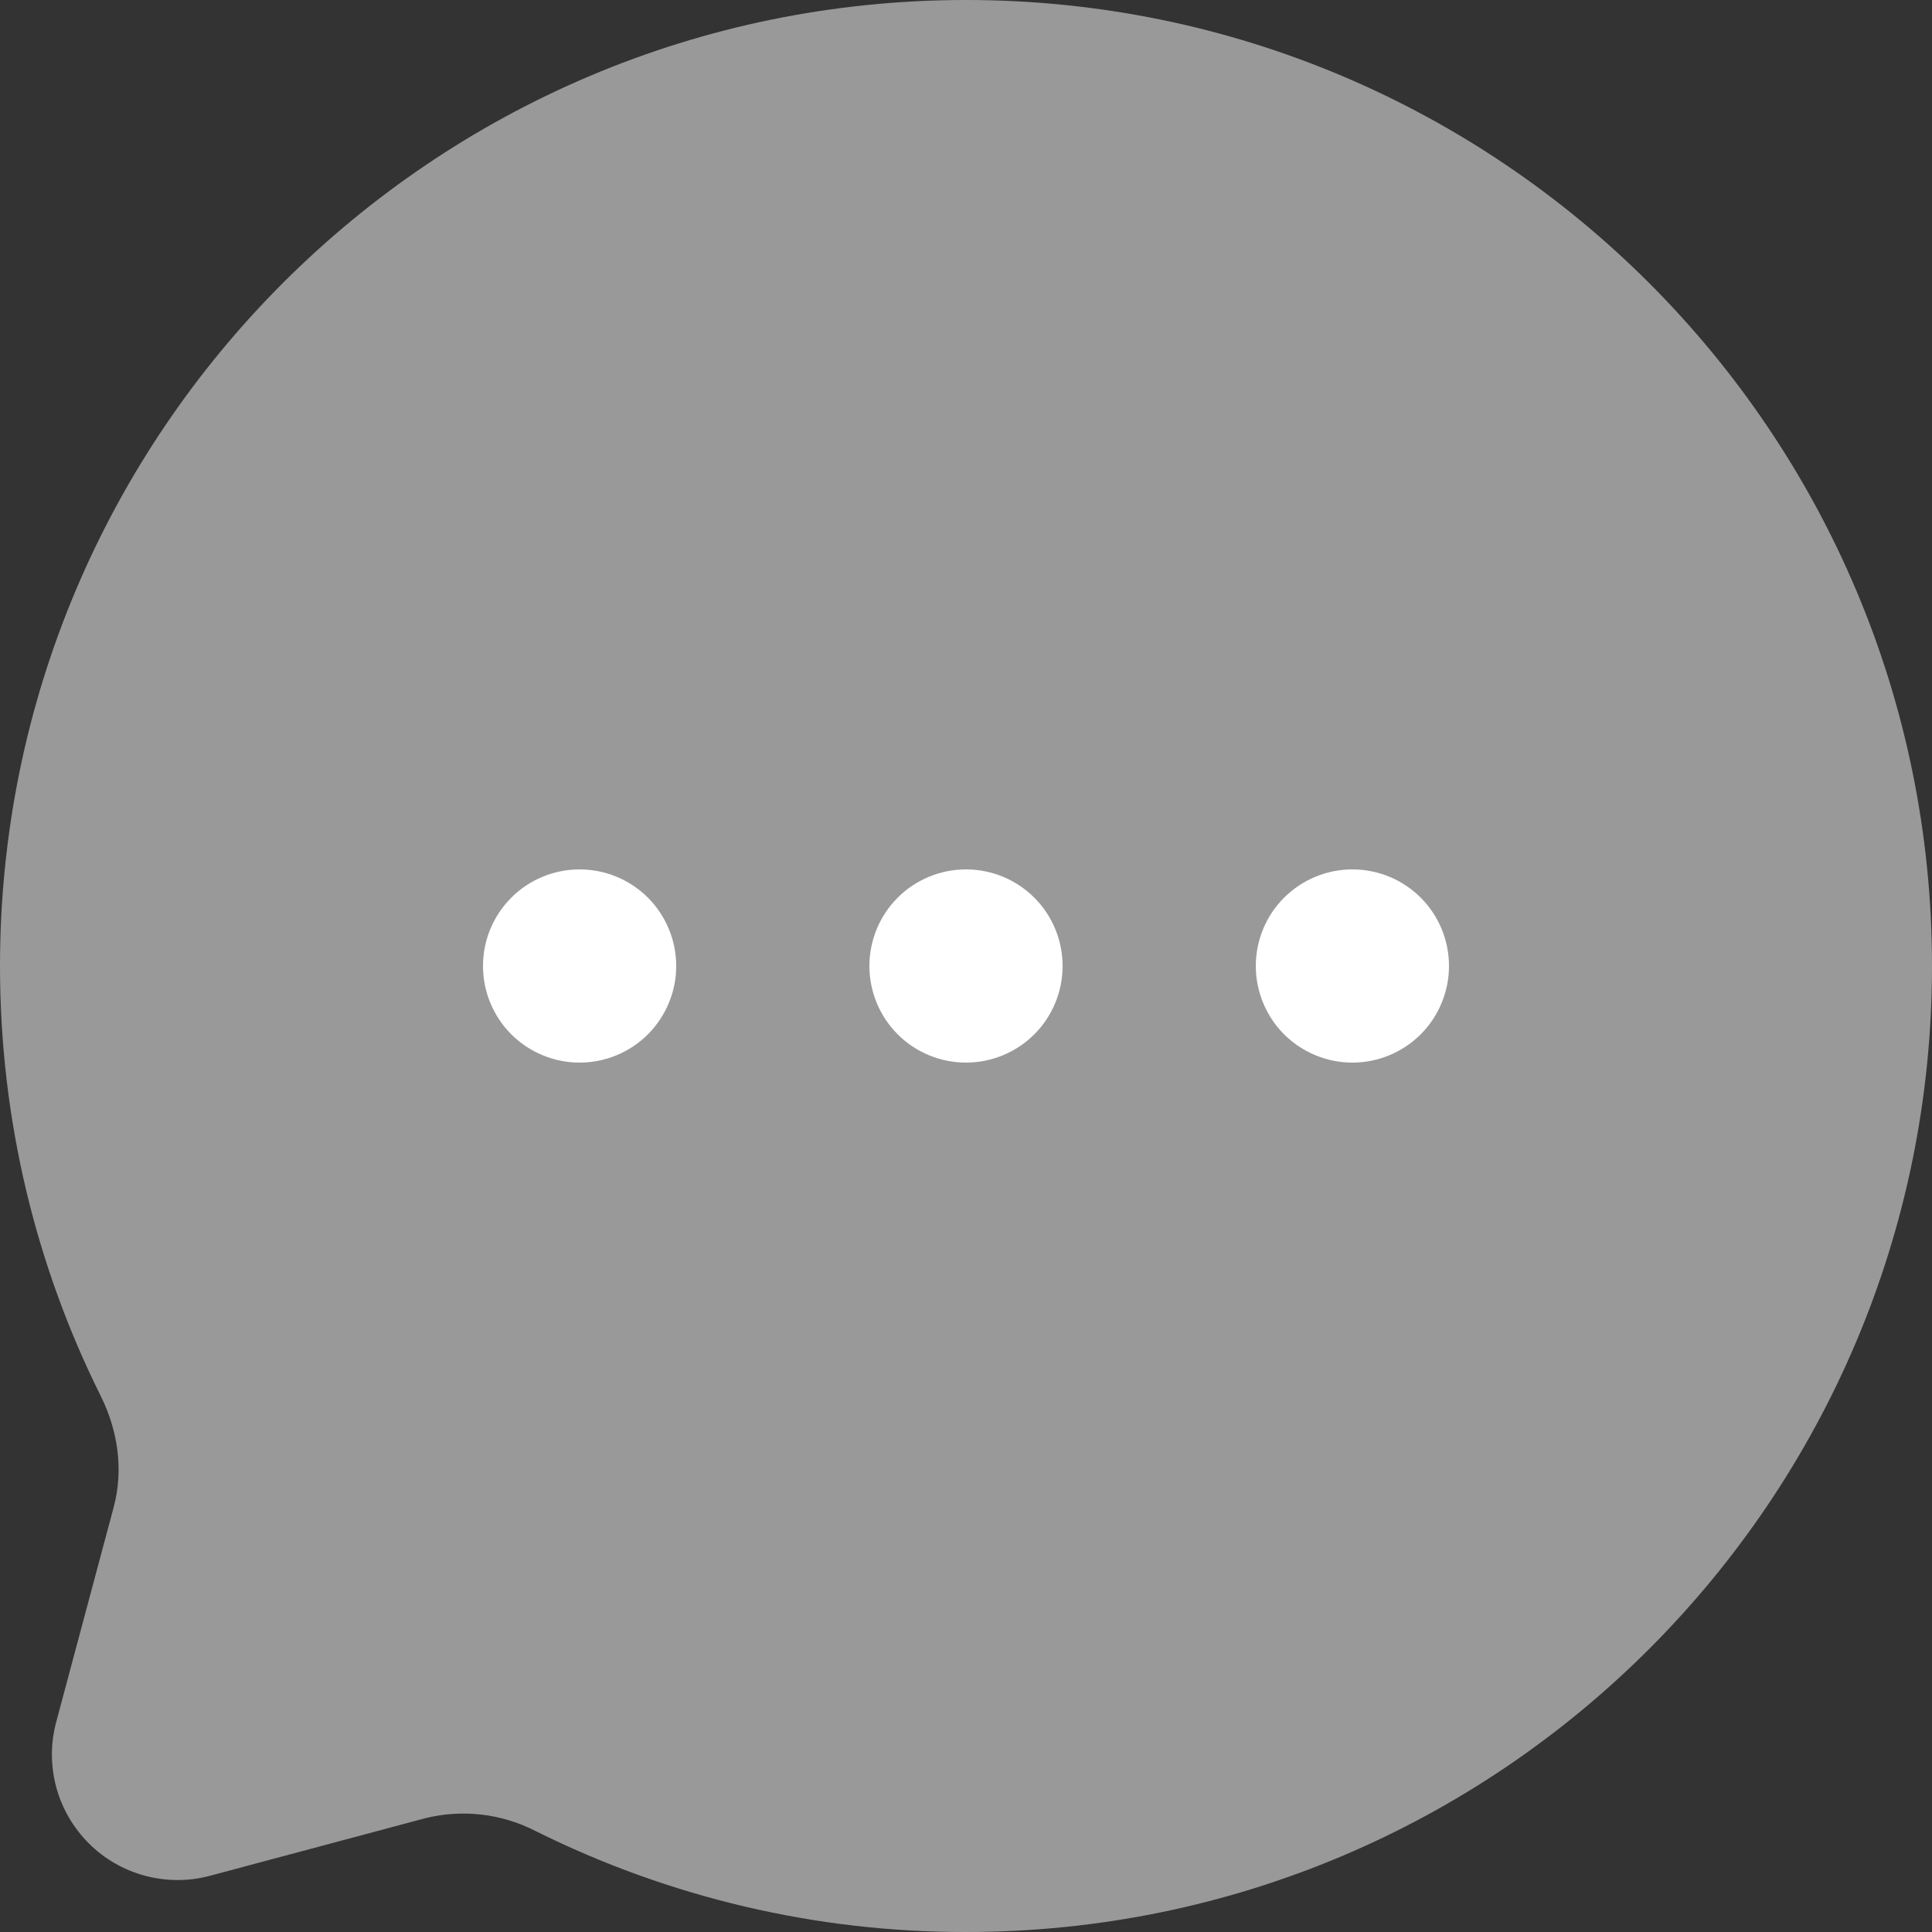<svg width="22" height="22" viewBox="0 0 22 22" fill="none" xmlns="http://www.w3.org/2000/svg">
<rect x="0" y="0" width="22" height="22" fill="#333333" stroke="none"/>
<g id="Group">
<path id="Vector" opacity="0.5" d="M11 22C17.075 22 22 17.075 22 11C22 4.925 17.075 0 11 0C4.925 0 0 4.925 0 11C0 12.76 0.413 14.423 1.148 15.898C1.343 16.29 1.408 16.738 1.295 17.161L0.64 19.609C0.575 19.851 0.575 20.106 0.64 20.349C0.705 20.591 0.833 20.812 1.01 20.989C1.187 21.167 1.408 21.294 1.65 21.359C1.893 21.424 2.148 21.425 2.39 21.36L4.84 20.705C5.265 20.599 5.713 20.651 6.102 20.852C7.624 21.609 9.3 22.003 11 22Z" fill="white"/>
<path id="Vector_2" d="M9.9 11C9.9 11.292 10.016 11.572 10.222 11.778C10.428 11.984 10.708 12.1 11 12.1C11.292 12.1 11.572 11.984 11.778 11.778C11.984 11.572 12.1 11.292 12.1 11C12.1 10.708 11.984 10.428 11.778 10.222C11.572 10.016 11.292 9.9 11 9.9C10.708 9.9 10.428 10.016 10.222 10.222C10.016 10.428 9.9 10.708 9.9 11ZM5.5 11C5.5 11.145 5.528 11.287 5.584 11.421C5.639 11.554 5.72 11.676 5.822 11.778C5.924 11.88 6.046 11.961 6.179 12.016C6.313 12.072 6.456 12.1 6.6 12.1C6.744 12.1 6.887 12.072 7.021 12.016C7.154 11.961 7.276 11.88 7.378 11.778C7.48 11.676 7.561 11.554 7.616 11.421C7.672 11.287 7.7 11.145 7.7 11C7.7 10.708 7.584 10.428 7.378 10.222C7.172 10.016 6.892 9.9 6.6 9.9C6.308 9.9 6.028 10.016 5.822 10.222C5.616 10.428 5.5 10.708 5.5 11ZM14.3 11C14.3 11.145 14.329 11.287 14.384 11.421C14.439 11.554 14.52 11.676 14.622 11.778C14.724 11.88 14.846 11.961 14.979 12.016C15.113 12.072 15.255 12.1 15.4 12.1C15.544 12.1 15.688 12.072 15.821 12.016C15.954 11.961 16.076 11.88 16.178 11.778C16.28 11.676 16.361 11.554 16.416 11.421C16.471 11.287 16.5 11.145 16.5 11C16.5 10.708 16.384 10.428 16.178 10.222C15.972 10.016 15.692 9.9 15.4 9.9C15.108 9.9 14.829 10.016 14.622 10.222C14.416 10.428 14.3 10.708 14.3 11Z" fill="white"/>
</g>
</svg>
